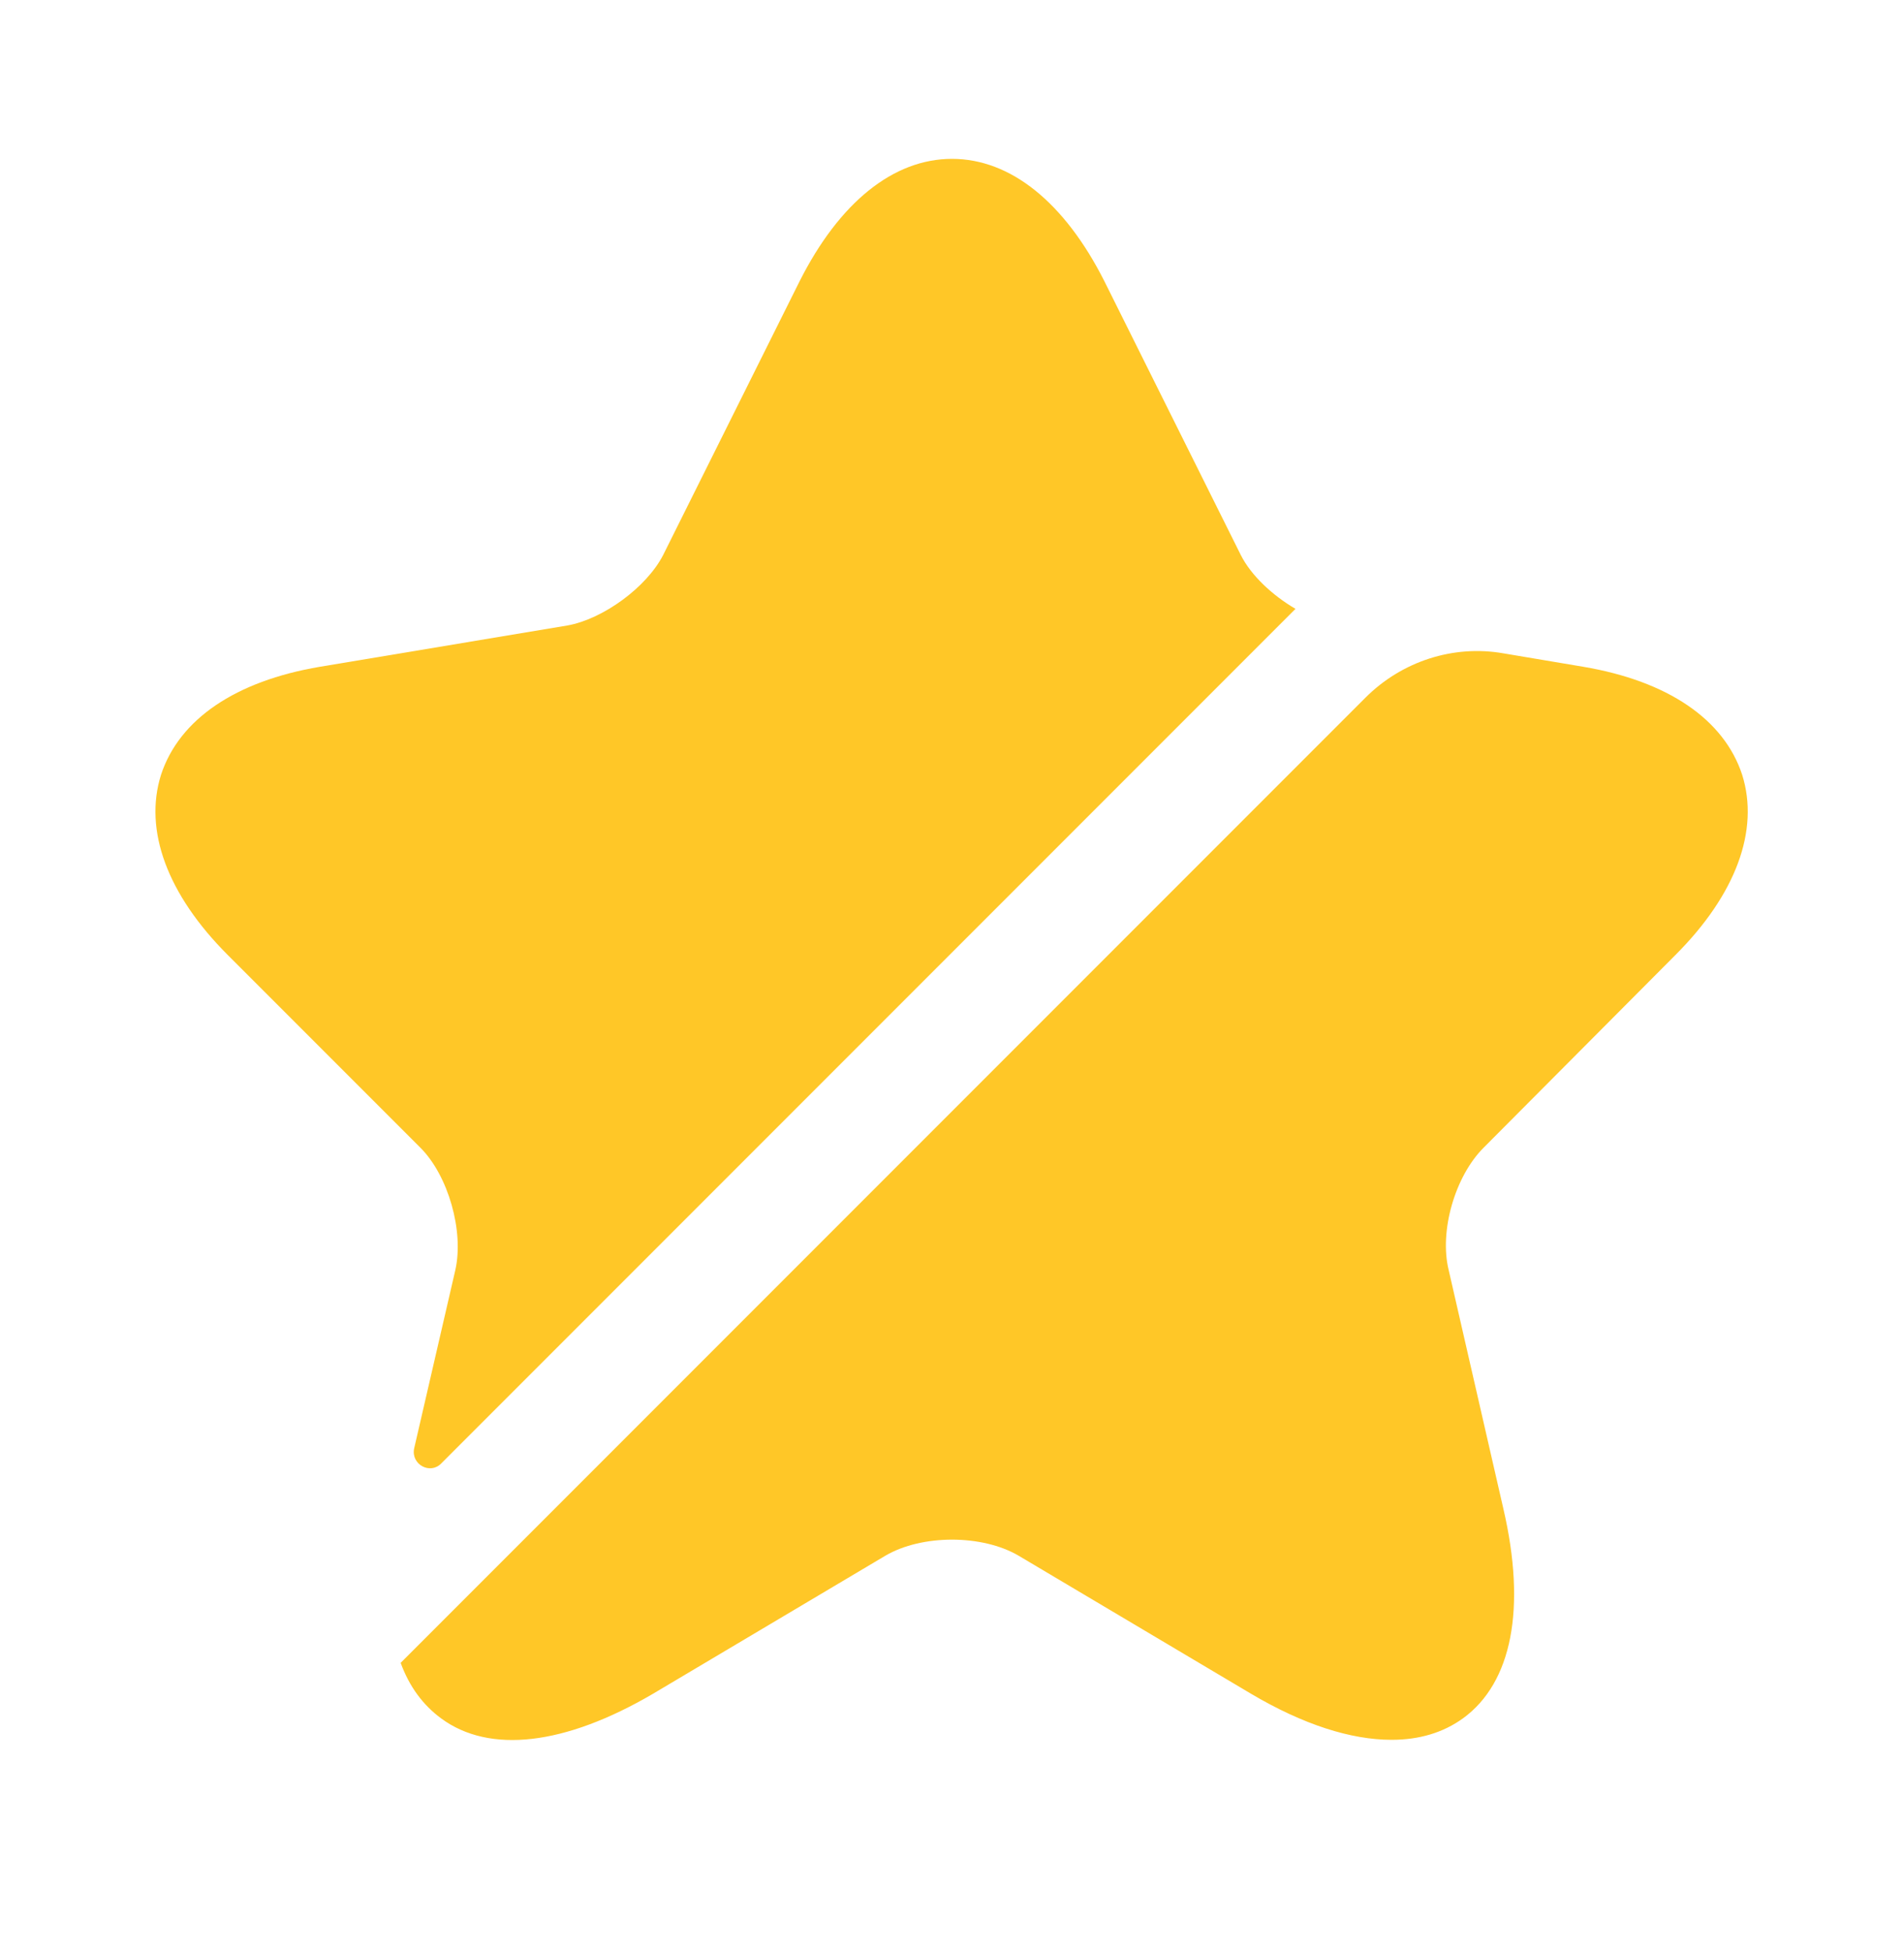 <svg width="40" height="41" viewBox="0 0 40 41" fill="none" xmlns="http://www.w3.org/2000/svg">
<path d="M9.566 26.67C9.75 25.853 9.416 24.686 8.833 24.103L4.783 20.053C3.516 18.786 3.016 17.436 3.383 16.27C3.766 15.103 4.95 14.303 6.716 14.003L11.916 13.136C12.666 13.003 13.583 12.336 13.933 11.653L16.8 5.903C17.633 4.253 18.766 3.336 20 3.336C21.233 3.336 22.366 4.253 23.2 5.903L26.066 11.653C26.283 12.086 26.733 12.503 27.216 12.786L9.266 30.736C9.033 30.97 8.633 30.753 8.7 30.42L9.566 26.67Z" fill="#FFC727"/>
<path d="M31.167 24.103C30.567 24.703 30.234 25.853 30.434 26.67L31.584 31.686C32.067 33.77 31.767 35.336 30.734 36.086C30.317 36.386 29.817 36.536 29.234 36.536C28.384 36.536 27.384 36.22 26.284 35.57L21.4 32.67C20.634 32.22 19.367 32.22 18.6 32.67L13.717 35.57C11.867 36.653 10.284 36.836 9.267 36.086C8.884 35.803 8.6 35.42 8.417 34.92L28.684 14.653C29.45 13.886 30.534 13.536 31.584 13.72L33.267 14.003C35.034 14.303 36.217 15.103 36.6 16.27C36.967 17.436 36.467 18.786 35.2 20.053L31.167 24.103Z" fill="#FFC727"/>
</svg>
